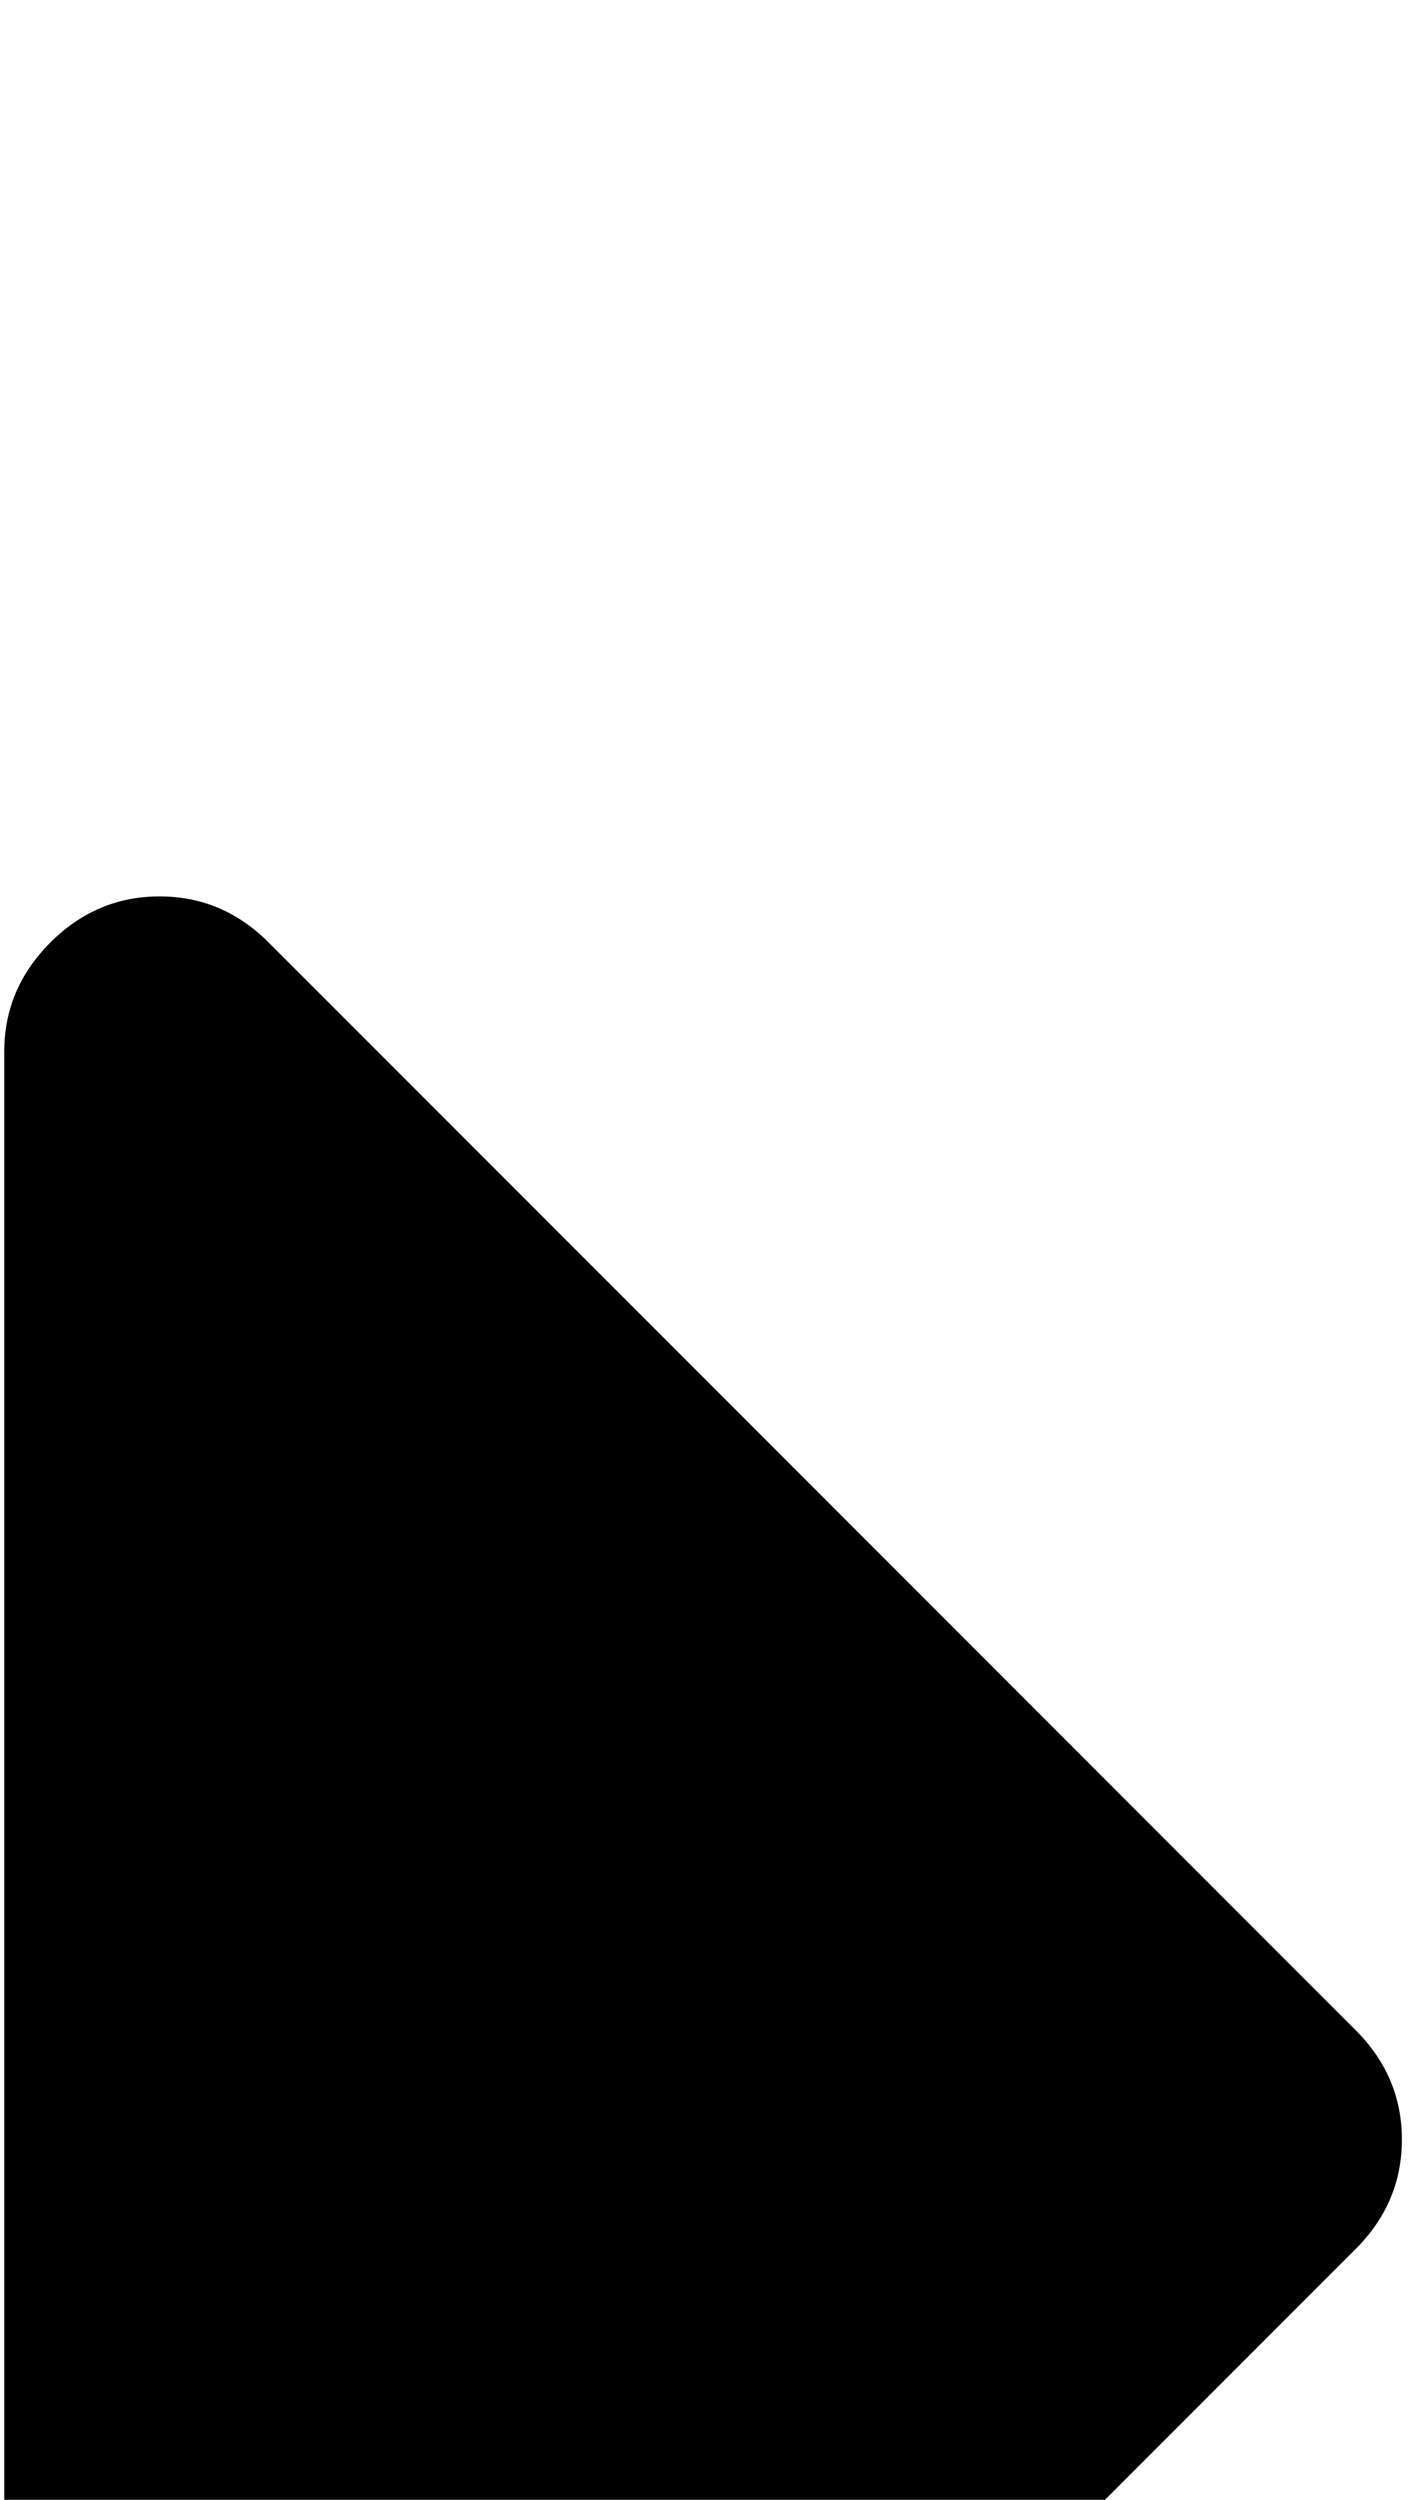 <?xml version="1.0" encoding="UTF-8" standalone="no"?>
<svg width="30px" height="53px" viewBox="0 0 30 53" version="1.1" xmlns="http://www.w3.org/2000/svg" xmlns:xlink="http://www.w3.org/1999/xlink" xmlns:sketch="http://www.bohemiancoding.com/sketch/ns">
    <!-- Generator: Sketch 3.4.3 (16044) - http://www.bohemiancoding.com/sketch -->
    <title>closed</title>
    <path d="M29.743,45.363 C29.743,44.47 29.417,43.698 28.765,43.046 L5.701,19.983 C5.049,19.331 4.277,19.005 3.385,19.005 C2.493,19.005 1.72,19.331 1.068,19.983 C0.416,20.635 0.09,21.407 0.09,22.299 L0.09,68.426 C0.09,69.318 0.416,70.09 1.068,70.742 C1.72,71.394 2.493,71.72 3.385,71.72 C4.277,71.72 5.049,71.394 5.701,70.742 L28.765,47.679 C29.417,47.027 29.743,46.255 29.743,45.363 L29.743,45.363 Z" id="closed" sketch:type="MSShapeGroup"></path>
</svg>

